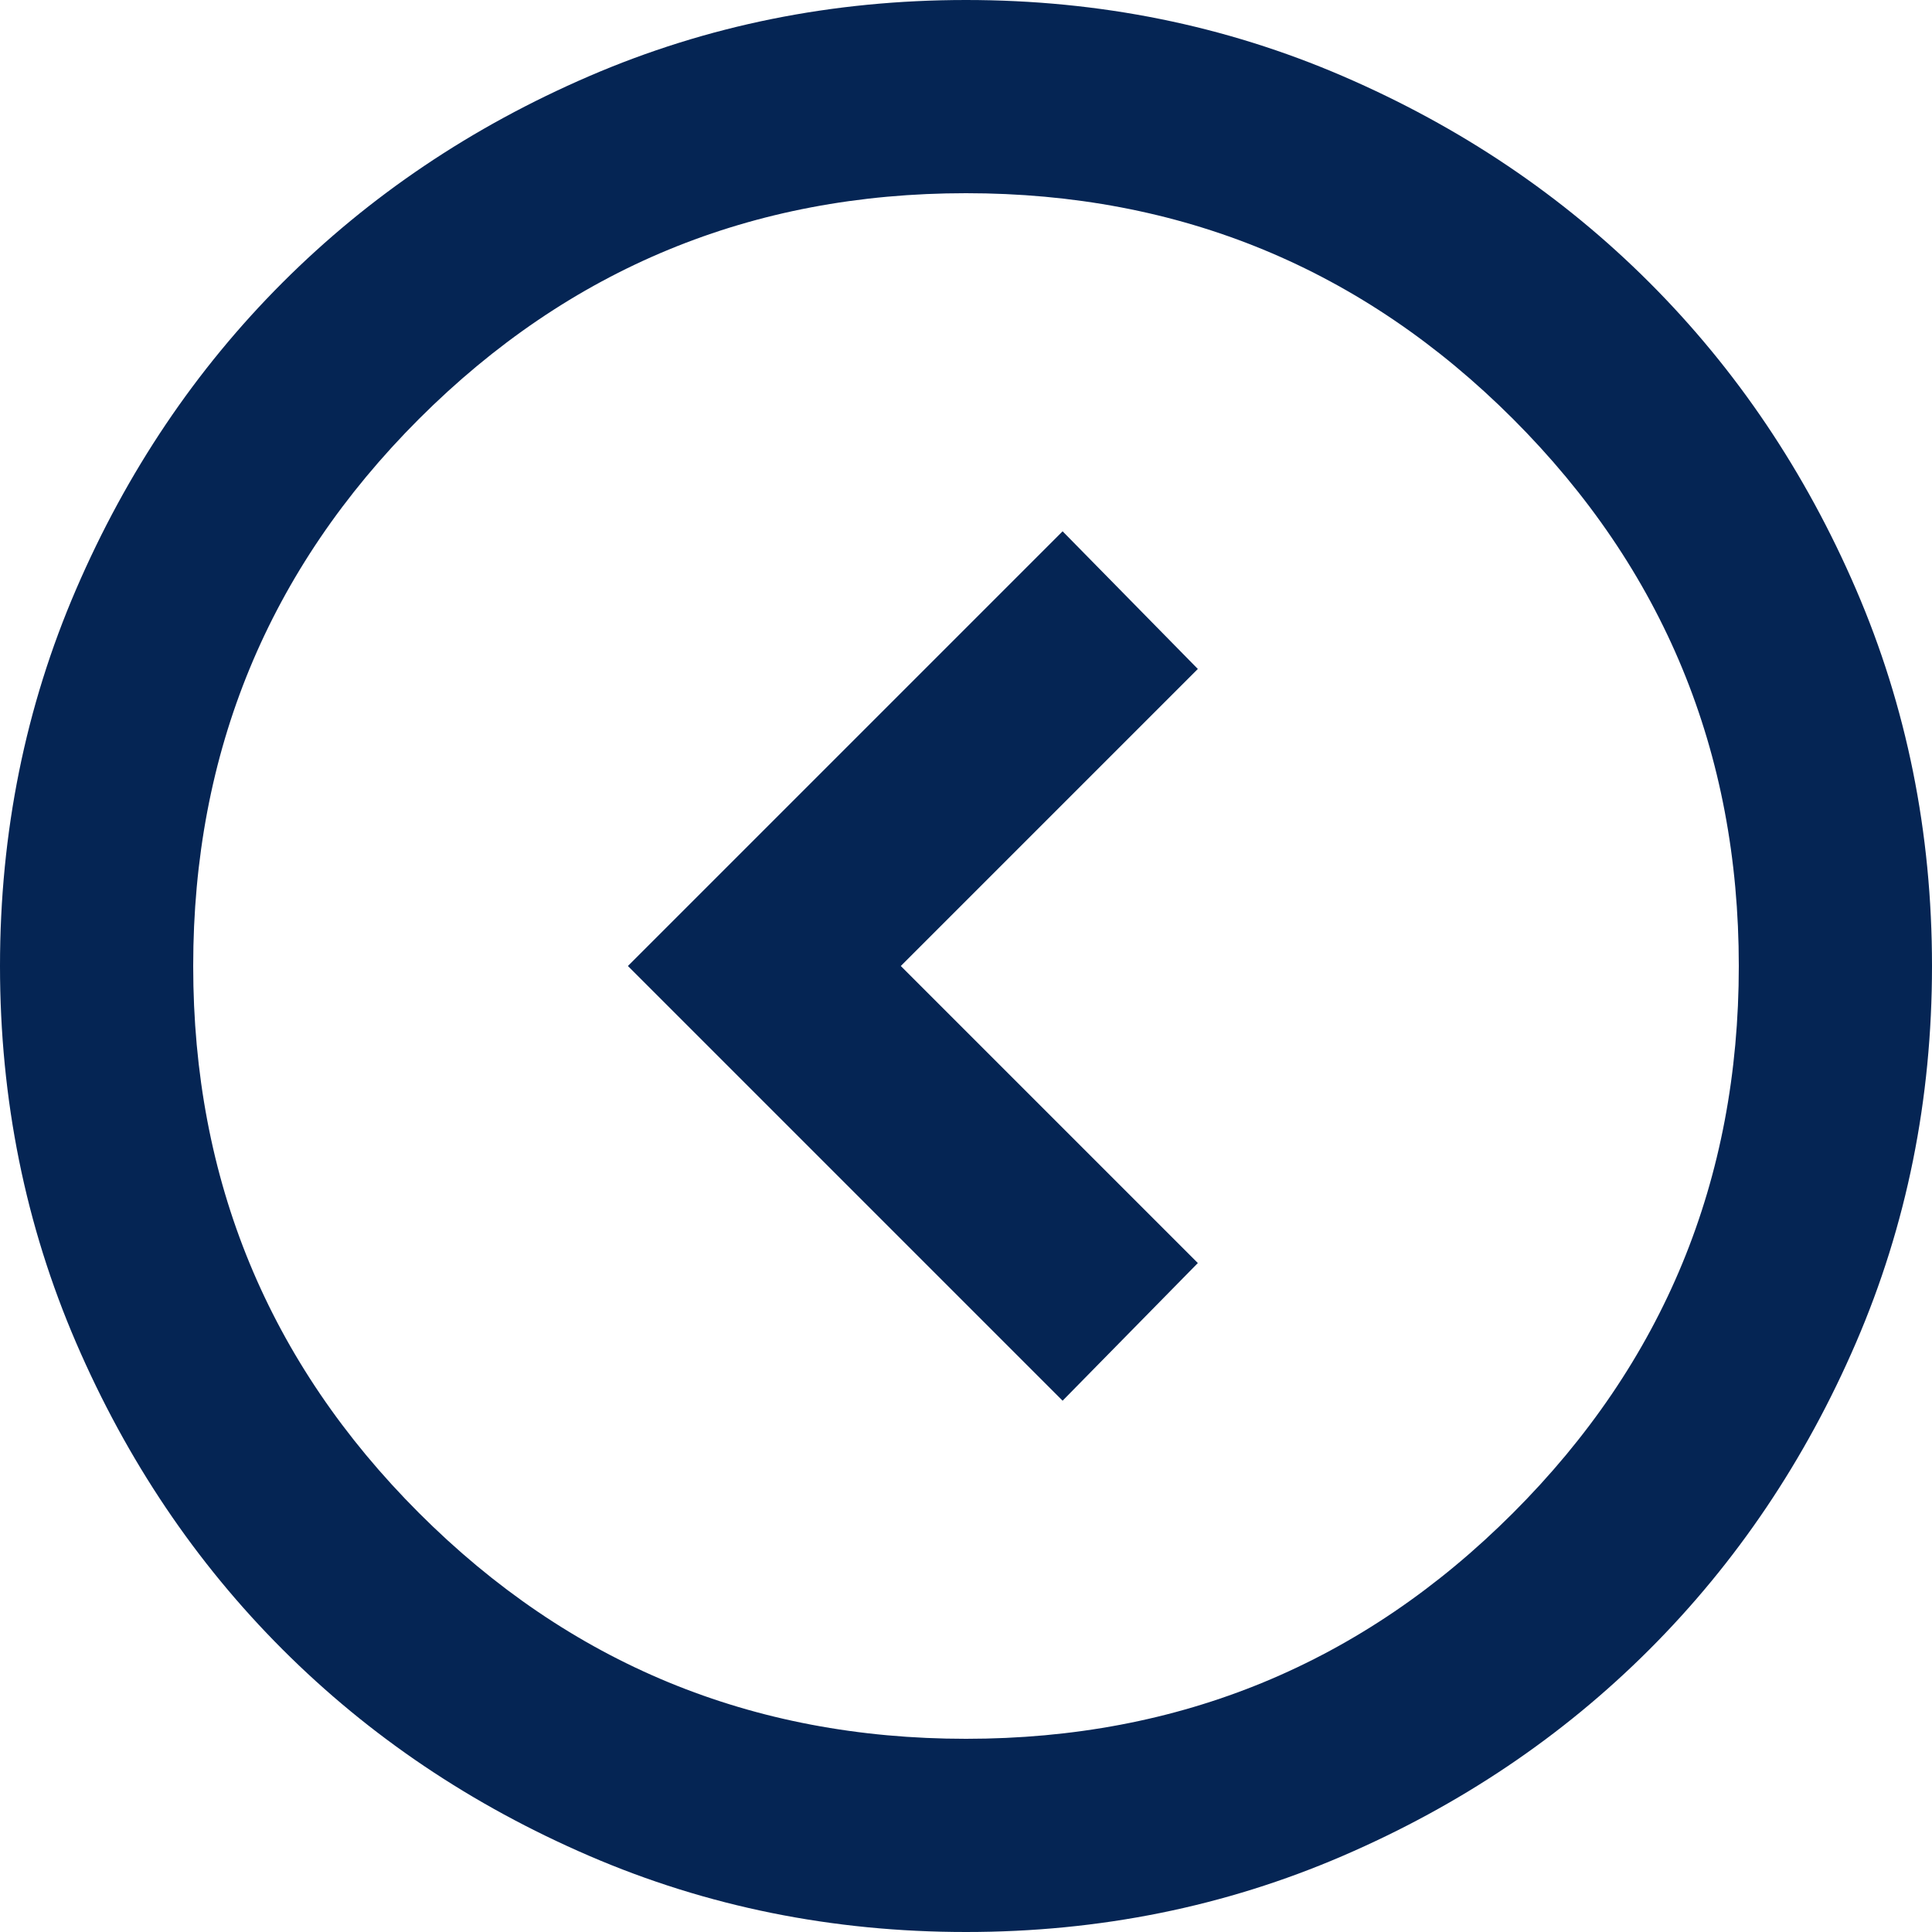 <svg width="20" height="20" viewBox="0 0 20 20" fill="none" xmlns="http://www.w3.org/2000/svg">
<path d="M6.5 10L11 5.5L12.4 6.925L9.325 10L12.4 13.075L11 14.5L6.5 10ZM4.37114e-07 10C3.76646e-07 11.383 0.263 12.683 0.788 13.9C1.313 15.117 2.025 16.175 2.925 17.075C3.825 17.975 4.883 18.687 6.1 19.212C7.317 19.737 8.617 20 10 20C11.383 20 12.683 19.737 13.9 19.212C15.117 18.687 16.175 17.975 17.075 17.075C17.975 16.175 18.688 15.117 19.213 13.9C19.738 12.683 20 11.383 20 10C20 8.617 19.738 7.317 19.213 6.1C18.688 4.883 17.975 3.825 17.075 2.925C16.175 2.025 15.117 1.313 13.9 0.788C12.683 0.263 11.383 -3.76646e-07 10 -4.37114e-07C8.617 -4.97581e-07 7.317 0.263 6.1 0.788C4.883 1.313 3.825 2.025 2.925 2.925C2.025 3.825 1.313 4.883 0.788 6.1C0.263 7.317 4.97581e-07 8.617 4.37114e-07 10ZM2 10C2 7.783 2.779 5.896 4.337 4.337C5.896 2.779 7.783 2 10 2C12.217 2 14.104 2.779 15.663 4.337C17.221 5.896 18 7.783 18 10C18 12.217 17.221 14.104 15.663 15.662C14.104 17.221 12.217 18 10 18C7.783 18 5.896 17.221 4.337 15.662C2.779 14.104 2 12.217 2 10Z" fill="#052554"/>
</svg>
